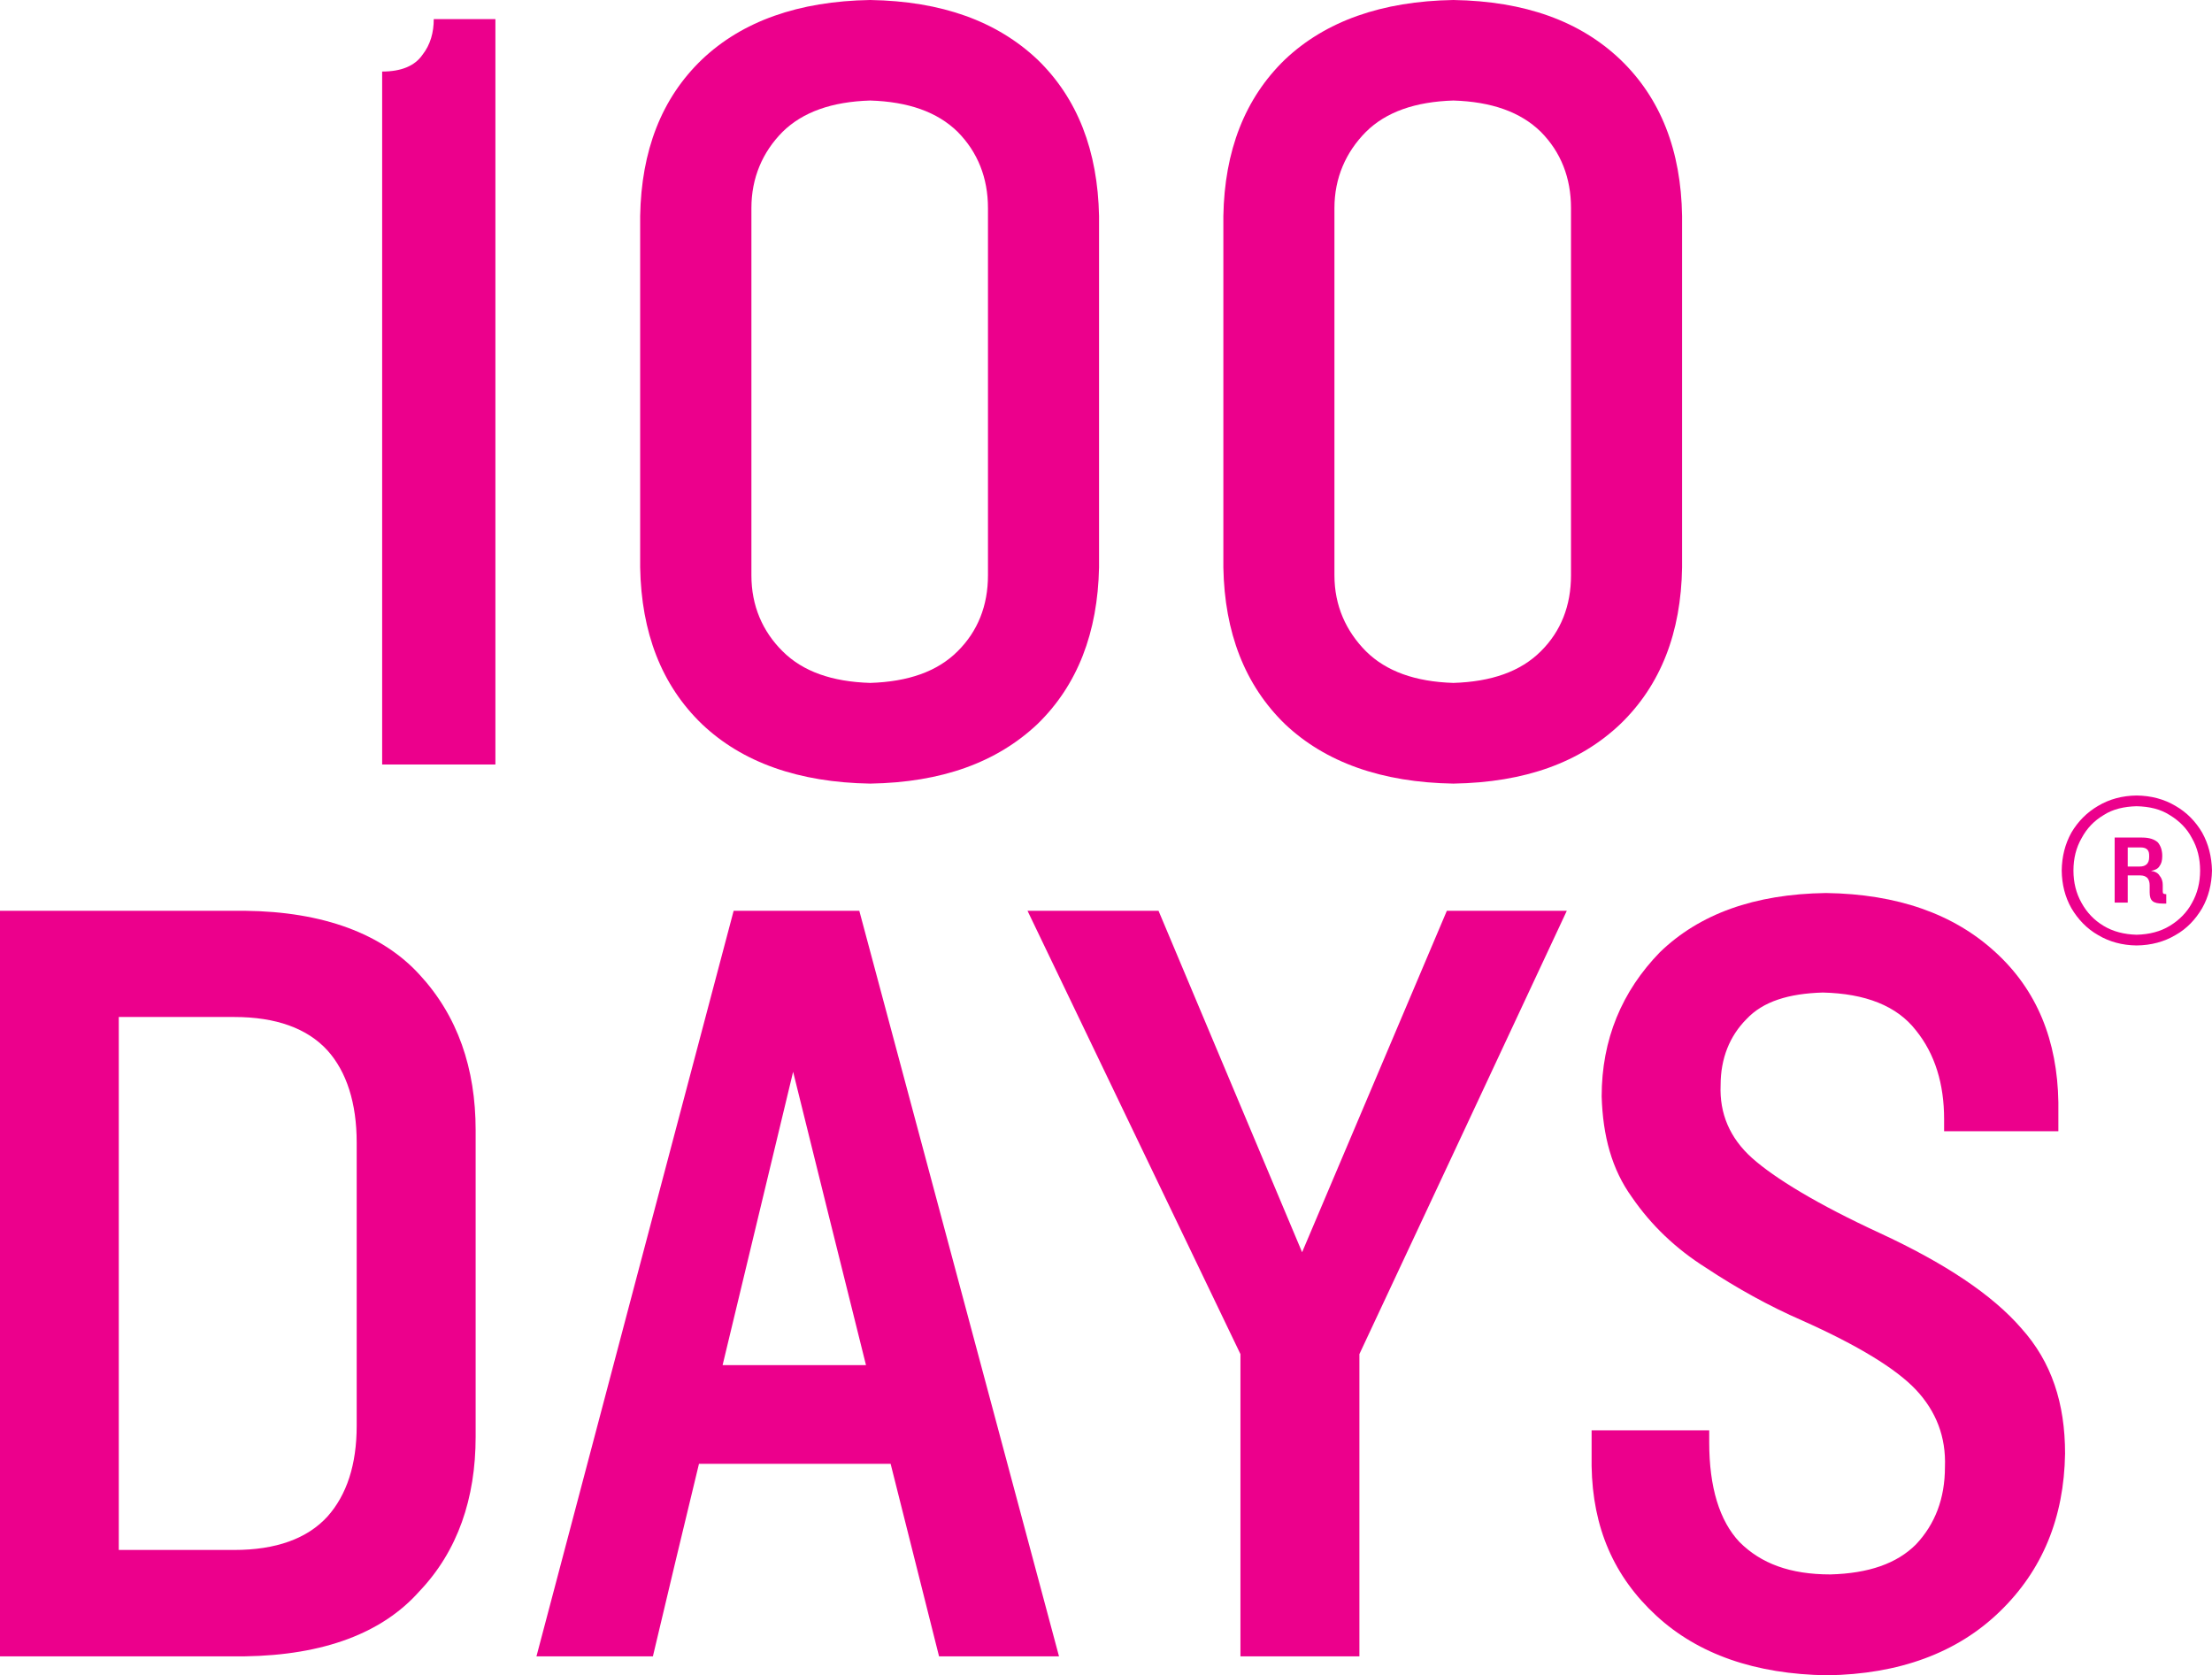 <?xml version="1.0" encoding="UTF-8"?>
<!DOCTYPE svg PUBLIC "-//W3C//DTD SVG 1.1//EN" "http://www.w3.org/Graphics/SVG/1.1/DTD/svg11.dtd">
<svg version="1.2" width="132.03mm" height="99.99mm" viewBox="3851 9800 13203 9999" preserveAspectRatio="xMidYMid" fill-rule="evenodd" stroke-width="28.222" stroke-linejoin="round" xmlns="http://www.w3.org/2000/svg" xmlns:ooo="http://xml.openoffice.org/svg/export" xmlns:xlink="http://www.w3.org/1999/xlink" xmlns:presentation="http://sun.com/xmlns/staroffice/presentation" xmlns:smil="http://www.w3.org/2001/SMIL20/" xmlns:anim="urn:oasis:names:tc:opendocument:xmlns:animation:1.0" xml:space="preserve">
 <defs class="ClipPathGroup">
  <clipPath id="presentation_clip_path" clipPathUnits="userSpaceOnUse">
   <rect x="3851" y="9800" width="13203" height="9999"/>
  </clipPath>
  <clipPath id="presentation_clip_path_shrink" clipPathUnits="userSpaceOnUse">
   <rect x="3864" y="9809" width="13177" height="9980"/>
  </clipPath>
 </defs>
 <defs class="TextShapeIndex">
  <g ooo:slide="id1" ooo:id-list="id3 id4 id5 id6 id7"/>
 </defs>
 <defs class="EmbeddedBulletChars">
  <g id="bullet-char-template-57356" transform="scale(0,-0)">
   <path d="M 580,1141 L 1163,571 580,0 -4,571 580,1141 Z"/>
  </g>
  <g id="bullet-char-template-57354" transform="scale(0,-0)">
   <path d="M 8,1128 L 1137,1128 1137,0 8,0 8,1128 Z"/>
  </g>
  <g id="bullet-char-template-10146" transform="scale(0,-0)">
   <path d="M 174,0 L 602,739 174,1481 1456,739 174,0 Z M 1358,739 L 309,1346 659,739 1358,739 Z"/>
  </g>
  <g id="bullet-char-template-10132" transform="scale(0,-0)">
   <path d="M 2015,739 L 1276,0 717,0 1260,543 174,543 174,936 1260,936 717,1481 1274,1481 2015,739 Z"/>
  </g>
  <g id="bullet-char-template-10007" transform="scale(0,-0)">
   <path d="M 0,-2 C -7,14 -16,27 -25,37 L 356,567 C 262,823 215,952 215,954 215,979 228,992 255,992 264,992 276,990 289,987 310,991 331,999 354,1012 L 381,999 492,748 772,1049 836,1024 860,1049 C 881,1039 901,1025 922,1006 886,937 835,863 770,784 769,783 710,716 594,584 L 774,223 C 774,196 753,168 711,139 L 727,119 C 717,90 699,76 672,76 641,76 570,178 457,381 L 164,-76 C 142,-110 111,-127 72,-127 30,-127 9,-110 8,-76 1,-67 -2,-52 -2,-32 -2,-23 -1,-13 0,-2 Z"/>
  </g>
  <g id="bullet-char-template-10004" transform="scale(0,-0)">
   <path d="M 285,-33 C 182,-33 111,30 74,156 52,228 41,333 41,471 41,549 55,616 82,672 116,743 169,778 240,778 293,778 328,747 346,684 L 369,508 C 377,444 397,411 428,410 L 1163,1116 C 1174,1127 1196,1133 1229,1133 1271,1133 1292,1118 1292,1087 L 1292,965 C 1292,929 1282,901 1262,881 L 442,47 C 390,-6 338,-33 285,-33 Z"/>
  </g>
  <g id="bullet-char-template-9679" transform="scale(0,-0)">
   <path d="M 813,0 C 632,0 489,54 383,161 276,268 223,411 223,592 223,773 276,916 383,1023 489,1130 632,1184 813,1184 992,1184 1136,1130 1245,1023 1353,916 1407,772 1407,592 1407,412 1353,268 1245,161 1136,54 992,0 813,0 Z"/>
  </g>
  <g id="bullet-char-template-8226" transform="scale(0,-0)">
   <path d="M 346,457 C 273,457 209,483 155,535 101,586 74,649 74,723 74,796 101,859 155,911 209,963 273,989 346,989 419,989 480,963 531,910 582,859 608,796 608,723 608,648 583,586 532,535 482,483 420,457 346,457 Z"/>
  </g>
  <g id="bullet-char-template-8211" transform="scale(0,-0)">
   <path d="M -4,459 L 1135,459 1135,606 -4,606 -4,459 Z"/>
  </g>
  <g id="bullet-char-template-61548" transform="scale(0,-0)">
   <path d="M 173,740 C 173,903 231,1043 346,1159 462,1274 601,1332 765,1332 928,1332 1067,1274 1183,1159 1299,1043 1357,903 1357,740 1357,577 1299,437 1183,322 1067,206 928,148 765,148 601,148 462,206 346,322 231,437 173,577 173,740 Z"/>
  </g>
 </defs>
 <defs class="TextEmbeddedBitmaps"/>
 <g class="SlideGroup">
  <g>
   <g id="container-id1">
    <g id="id1" class="Slide" clip-path="url(#presentation_clip_path)">
     <g class="Page">
      <g class="Group">
       <g class="com.sun.star.drawing.ClosedBezierShape">
        <g id="id3">
         <rect class="BoundingBox" stroke="none" fill="none" x="6131" y="9800" width="4281" height="4678"/>
         <path fill="rgb(236,0,140)" stroke="none" d="M 9748,13234 L 9748,13234 C 9748,13415 9687,13568 9567,13687 9446,13808 9272,13869 9045,13876 8817,13869 8643,13808 8522,13687 8402,13568 8336,13415 8336,13234 8336,12503 8336,11772 8336,11042 8336,10862 8402,10708 8522,10587 8643,10468 8817,10407 9045,10400 9272,10407 9446,10468 9567,10587 9687,10708 9748,10862 9748,11042 9748,11772 9748,12503 9748,13234 Z M 10411,13187 L 10411,13187 C 10411,12487 10411,11788 10411,11089 10403,10700 10283,10387 10043,10155 9801,9927 9473,9807 9045,9800 8617,9807 8281,9927 8041,10155 7799,10387 7679,10700 7672,11089 7672,11788 7672,12487 7672,13187 7679,13575 7799,13889 8041,14122 8281,14350 8617,14470 9045,14477 9473,14470 9801,14350 10043,14122 10283,13889 10403,13575 10411,13187 Z M 6808,14363 L 6808,14363 C 6808,12879 6808,11397 6808,9914 6685,9914 6562,9914 6440,9914 6440,9994 6420,10067 6372,10128 6326,10194 6245,10227 6132,10227 6132,11606 6132,12984 6132,14363 6357,14363 6583,14363 6808,14363 Z"/>
        </g>
       </g>
       <g class="com.sun.star.drawing.ClosedBezierShape">
        <g id="id4">
         <rect class="BoundingBox" stroke="none" fill="none" x="11153" y="9800" width="2740" height="4678"/>
         <path fill="rgb(236,0,140)" stroke="none" d="M 13228,13234 L 13228,13234 C 13228,13415 13168,13568 13048,13687 12927,13808 12753,13869 12526,13876 12299,13869 12125,13807 12004,13687 11885,13567 11816,13415 11816,13234 11816,12503 11816,11772 11816,11042 11816,10862 11884,10708 12004,10587 12124,10468 12299,10407 12526,10400 12753,10407 12927,10468 13048,10587 13168,10708 13228,10862 13228,11042 13228,11772 13228,12503 13228,13234 Z M 13891,13187 L 13891,13187 C 13891,12487 13891,11788 13891,11089 13885,10700 13764,10387 13522,10155 13282,9927 12955,9807 12526,9800 12098,9807 11762,9927 11521,10155 11281,10387 11160,10700 11153,11089 11153,11788 11153,12487 11153,13187 11160,13575 11281,13889 11521,14122 11762,14350 12098,14470 12526,14477 12955,14470 13282,14350 13522,14122 13764,13889 13885,13575 13891,13187 Z"/>
        </g>
       </g>
       <g class="com.sun.star.drawing.ClosedBezierShape">
        <g id="id5">
         <rect class="BoundingBox" stroke="none" fill="none" x="3850" y="15236" width="6323" height="4452"/>
         <path fill="rgb(236,0,140)" stroke="none" d="M 9020,17948 L 9020,17948 C 8735,17948 8449,17948 8164,17948 8304,17365 8444,16782 8585,16197 8730,16782 8874,17365 9020,17948 Z M 10172,19686 L 10172,19686 C 9774,18202 9377,16719 8980,15236 8731,15236 8480,15236 8230,15236 7837,16719 7445,18202 7053,19686 7284,19686 7515,19686 7748,19686 7839,19302 7930,18920 8023,18537 8404,18537 8784,18537 9167,18537 9263,18920 9359,19302 9456,19686 9694,19686 9932,19686 10172,19686 Z M 5980,18310 L 5980,18310 C 5980,18543 5920,18723 5806,18851 5685,18984 5497,19051 5250,19051 5020,19051 4790,19051 4560,19051 4560,17991 4560,16931 4560,15870 4790,15870 5020,15870 5250,15870 5497,15870 5685,15937 5806,16070 5920,16197 5980,16384 5980,16619 5980,17183 5980,17746 5980,18310 Z M 6690,16545 L 6690,16545 C 6690,16177 6583,15863 6354,15616 6134,15376 5786,15241 5311,15236 4824,15236 4338,15236 3851,15236 3851,16719 3851,18202 3851,19686 4338,19686 4824,19686 5311,19686 5786,19679 6134,19546 6354,19298 6583,19058 6690,18743 6690,18376 6690,17766 6690,17156 6690,16545 Z"/>
        </g>
       </g>
       <g class="com.sun.star.drawing.ClosedBezierShape">
        <g id="id6">
         <rect class="BoundingBox" stroke="none" fill="none" x="9983" y="15130" width="6196" height="4671"/>
         <path fill="rgb(236,0,140)" stroke="none" d="M 15916,17728 L 15916,17728 C 15742,17527 15460,17340 15072,17160 14697,16987 14444,16832 14309,16712 14175,16592 14114,16445 14121,16277 14121,16117 14175,15984 14275,15883 14375,15776 14529,15730 14731,15724 14985,15730 15173,15803 15287,15950 15401,16091 15455,16271 15455,16479 15455,16503 15455,16528 15455,16552 15682,16552 15909,16552 16137,16552 16137,16494 16137,16437 16137,16379 16131,16011 16010,15710 15761,15483 15514,15256 15178,15136 14750,15130 14321,15136 13994,15256 13759,15483 13532,15716 13411,16004 13411,16344 13418,16579 13471,16779 13592,16946 13706,17112 13853,17253 14034,17367 14215,17487 14409,17595 14609,17682 14938,17829 15167,17968 15287,18095 15407,18223 15467,18376 15460,18556 15460,18744 15401,18897 15287,19018 15173,19132 15005,19191 14776,19197 14536,19197 14362,19132 14234,19004 14114,18877 14053,18676 14053,18410 14053,18385 14053,18361 14053,18337 13820,18337 13586,18337 13351,18337 13351,18408 13351,18478 13351,18550 13357,18918 13484,19211 13739,19445 13987,19673 14328,19793 14757,19799 15185,19793 15533,19666 15788,19418 16042,19172 16171,18858 16177,18476 16177,18176 16097,17929 15916,17728 Z M 13203,15236 L 13203,15236 C 12966,15236 12727,15236 12487,15236 12199,15915 11911,16594 11623,17274 11337,16594 11052,15915 10766,15236 10505,15236 10245,15236 9984,15236 10408,16118 10831,17001 11255,17882 11255,18483 11255,19084 11255,19686 11492,19686 11729,19686 11965,19686 11965,19084 11965,18483 11965,17882 12378,17001 12791,16118 13203,15236 Z"/>
        </g>
       </g>
       <g class="com.sun.star.drawing.ClosedBezierShape">
        <g id="id7">
         <rect class="BoundingBox" stroke="none" fill="none" x="16157" y="14547" width="899" height="898"/>
         <path fill="rgb(236,0,140)" stroke="none" d="M 16679,14916 L 16679,14916 C 16679,14953 16660,14972 16622,14972 16598,14972 16575,14972 16551,14972 16551,14934 16551,14896 16551,14858 16578,14858 16603,14858 16630,14858 16648,14858 16661,14863 16669,14872 16677,14881 16679,14893 16679,14907 16679,14910 16679,14913 16679,14916 Z M 16781,15193 L 16781,15193 C 16781,15175 16781,15156 16781,15137 16775,15137 16769,15136 16765,15134 16761,15132 16760,15126 16760,15120 16760,15108 16760,15095 16760,15082 16760,15062 16755,15043 16742,15028 16733,15011 16714,15001 16690,14998 16714,14994 16733,14984 16741,14969 16752,14955 16757,14935 16757,14911 16757,14910 16757,14909 16757,14908 16757,14875 16748,14849 16731,14828 16711,14810 16681,14799 16637,14799 16583,14799 16528,14799 16473,14799 16473,14928 16473,15057 16473,15187 16499,15187 16525,15187 16551,15187 16551,15133 16551,15079 16551,15025 16577,15025 16602,15025 16628,15025 16646,15025 16661,15032 16669,15041 16677,15051 16682,15065 16682,15084 16682,15098 16682,15112 16682,15126 16682,15151 16687,15168 16699,15178 16711,15189 16733,15193 16761,15193 16768,15193 16774,15193 16781,15193 Z M 16934,15190 L 16934,15190 C 16904,15246 16858,15292 16802,15326 16746,15360 16681,15377 16604,15379 16530,15377 16463,15360 16407,15326 16350,15292 16307,15246 16276,15190 16243,15132 16227,15067 16227,14996 16227,14924 16243,14859 16276,14802 16307,14744 16350,14699 16407,14665 16462,14629 16530,14614 16604,14612 16681,14614 16746,14629 16802,14665 16858,14699 16904,14744 16934,14802 16967,14859 16983,14924 16983,14996 16983,15067 16967,15132 16934,15190 Z M 16995,14769 L 16995,14769 C 16956,14703 16904,14649 16836,14610 16769,14570 16691,14549 16604,14548 16518,14549 16441,14570 16374,14610 16307,14649 16254,14703 16215,14769 16177,14837 16158,14913 16157,14996 16158,15079 16177,15154 16215,15221 16254,15287 16307,15343 16374,15381 16441,15421 16518,15442 16604,15443 16691,15442 16769,15421 16836,15381 16904,15343 16956,15287 16995,15221 17033,15154 17052,15079 17054,14996 17052,14913 17033,14837 16995,14769 Z"/>
        </g>
       </g>
      </g>
     </g>
    </g>
   </g>
  </g>
 </g>
</svg>